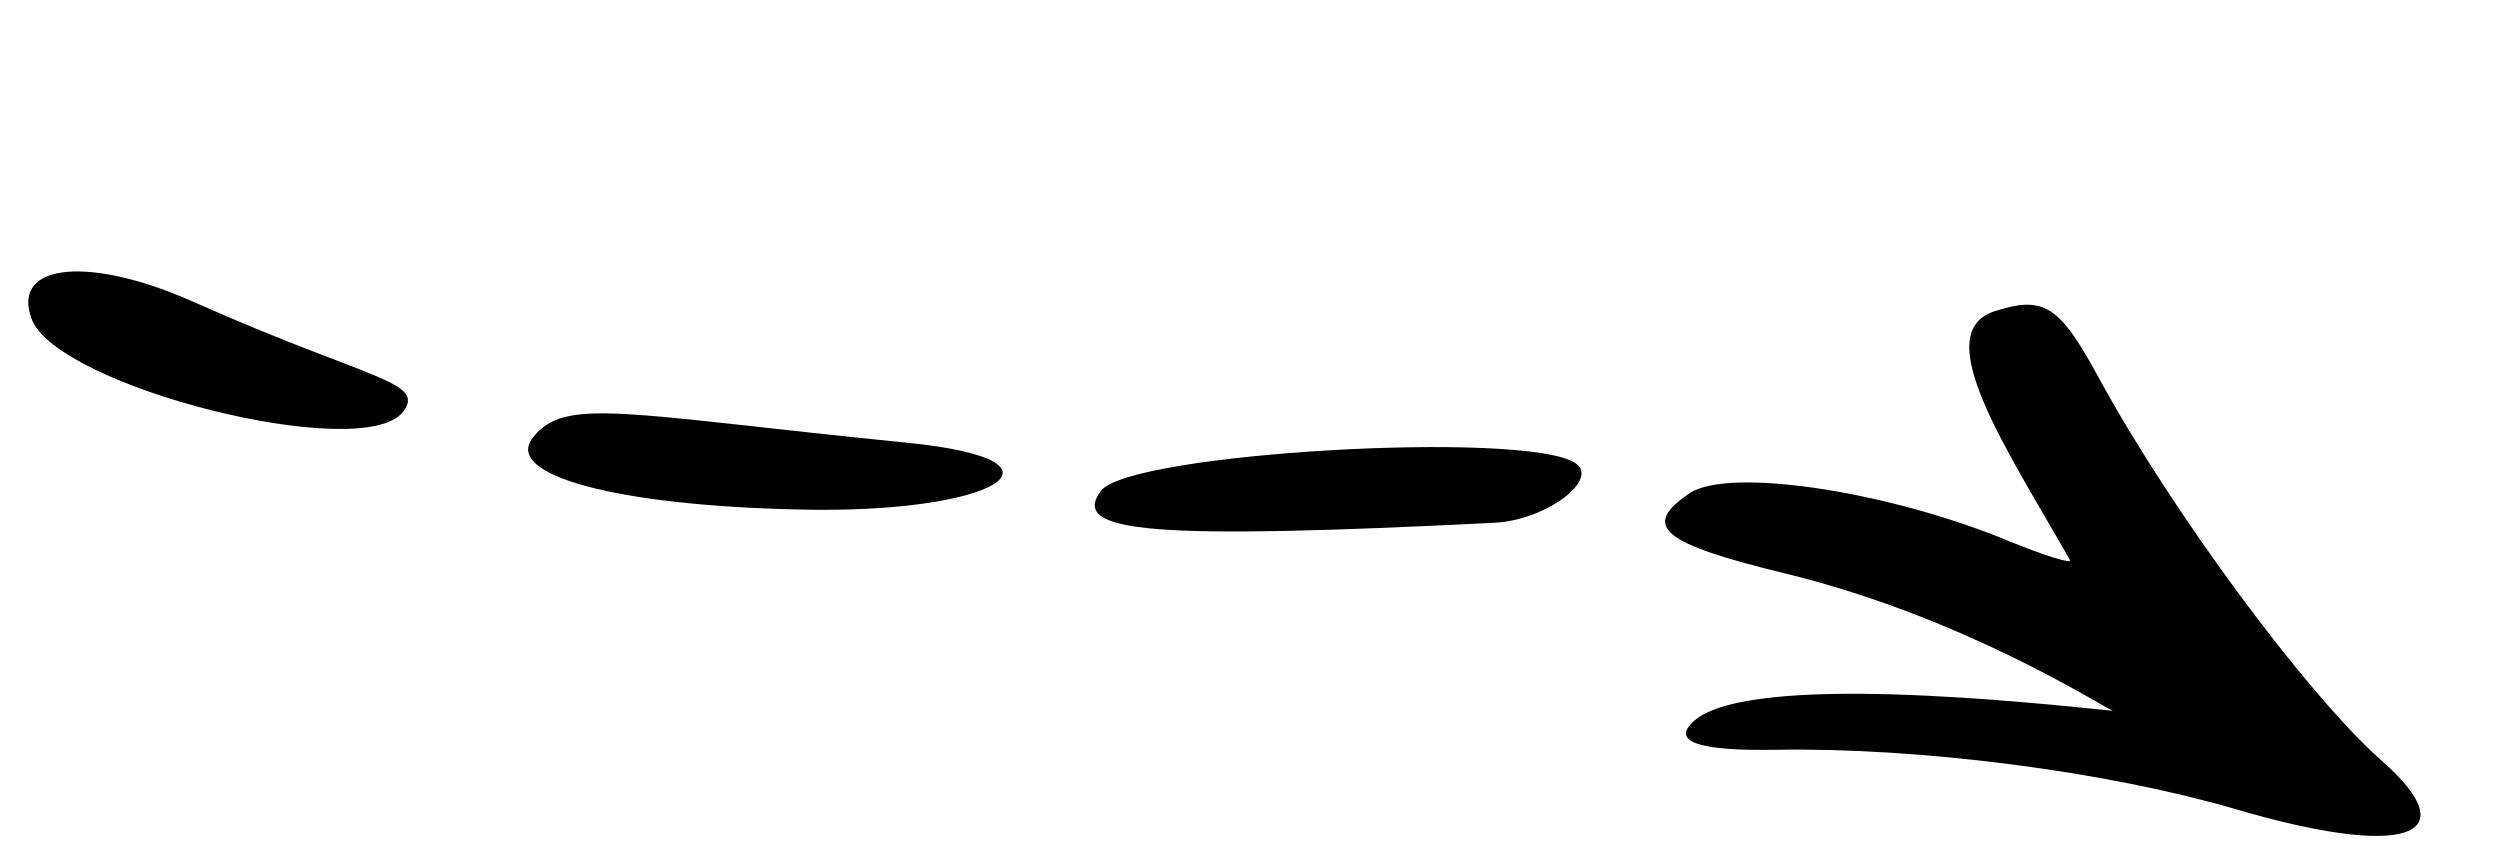 <svg width="175" height="60" viewBox="0 0 175 60" fill="none" xmlns="http://www.w3.org/2000/svg">
<g id="Group">
<path id="Vector" d="M118.293 34.512C121.033 32.698 132.195 34.365 140.705 37.91C143.206 38.926 145.086 39.507 144.889 39.185C140.392 31.3 135.023 23.331 139.59 21.797C143.059 20.678 144.141 21.331 146.901 26.421C152.004 35.808 161.497 48.64 166.697 53.23C172.853 58.648 168.293 60.135 156.337 56.595C147.432 54.011 134.455 52.307 124.24 52.485C118.813 52.574 116.948 51.898 118.598 50.451C122.522 47.02 142.461 49.212 147.89 49.755C146.609 49.121 137.24 43.16 125.1 40.176C116.274 38.041 114.833 36.847 118.293 34.512Z" fill="black"/>
<path id="Vector_2" d="M110.252 32.401C112.043 33.551 108.207 36.412 104.636 36.592C80.581 37.801 74.849 37.308 77.076 34.346C79.108 31.694 106.716 30.107 110.252 32.401Z" fill="black"/>
<path id="Vector_3" d="M13.69 21.195C25.898 26.62 29.825 26.689 28.217 28.824C25.44 32.479 3.926 27.081 2.201 22.296C0.784 18.385 6.326 17.875 13.69 21.195Z" fill="black"/>
<path id="Vector_4" d="M63.467 30.989C76.021 32.239 69.536 36.005 55.956 35.666C43.152 35.398 35.261 33.261 37.286 30.657C39.506 27.742 43.546 28.995 63.467 30.989Z" fill="black"/>
</g>
</svg>
